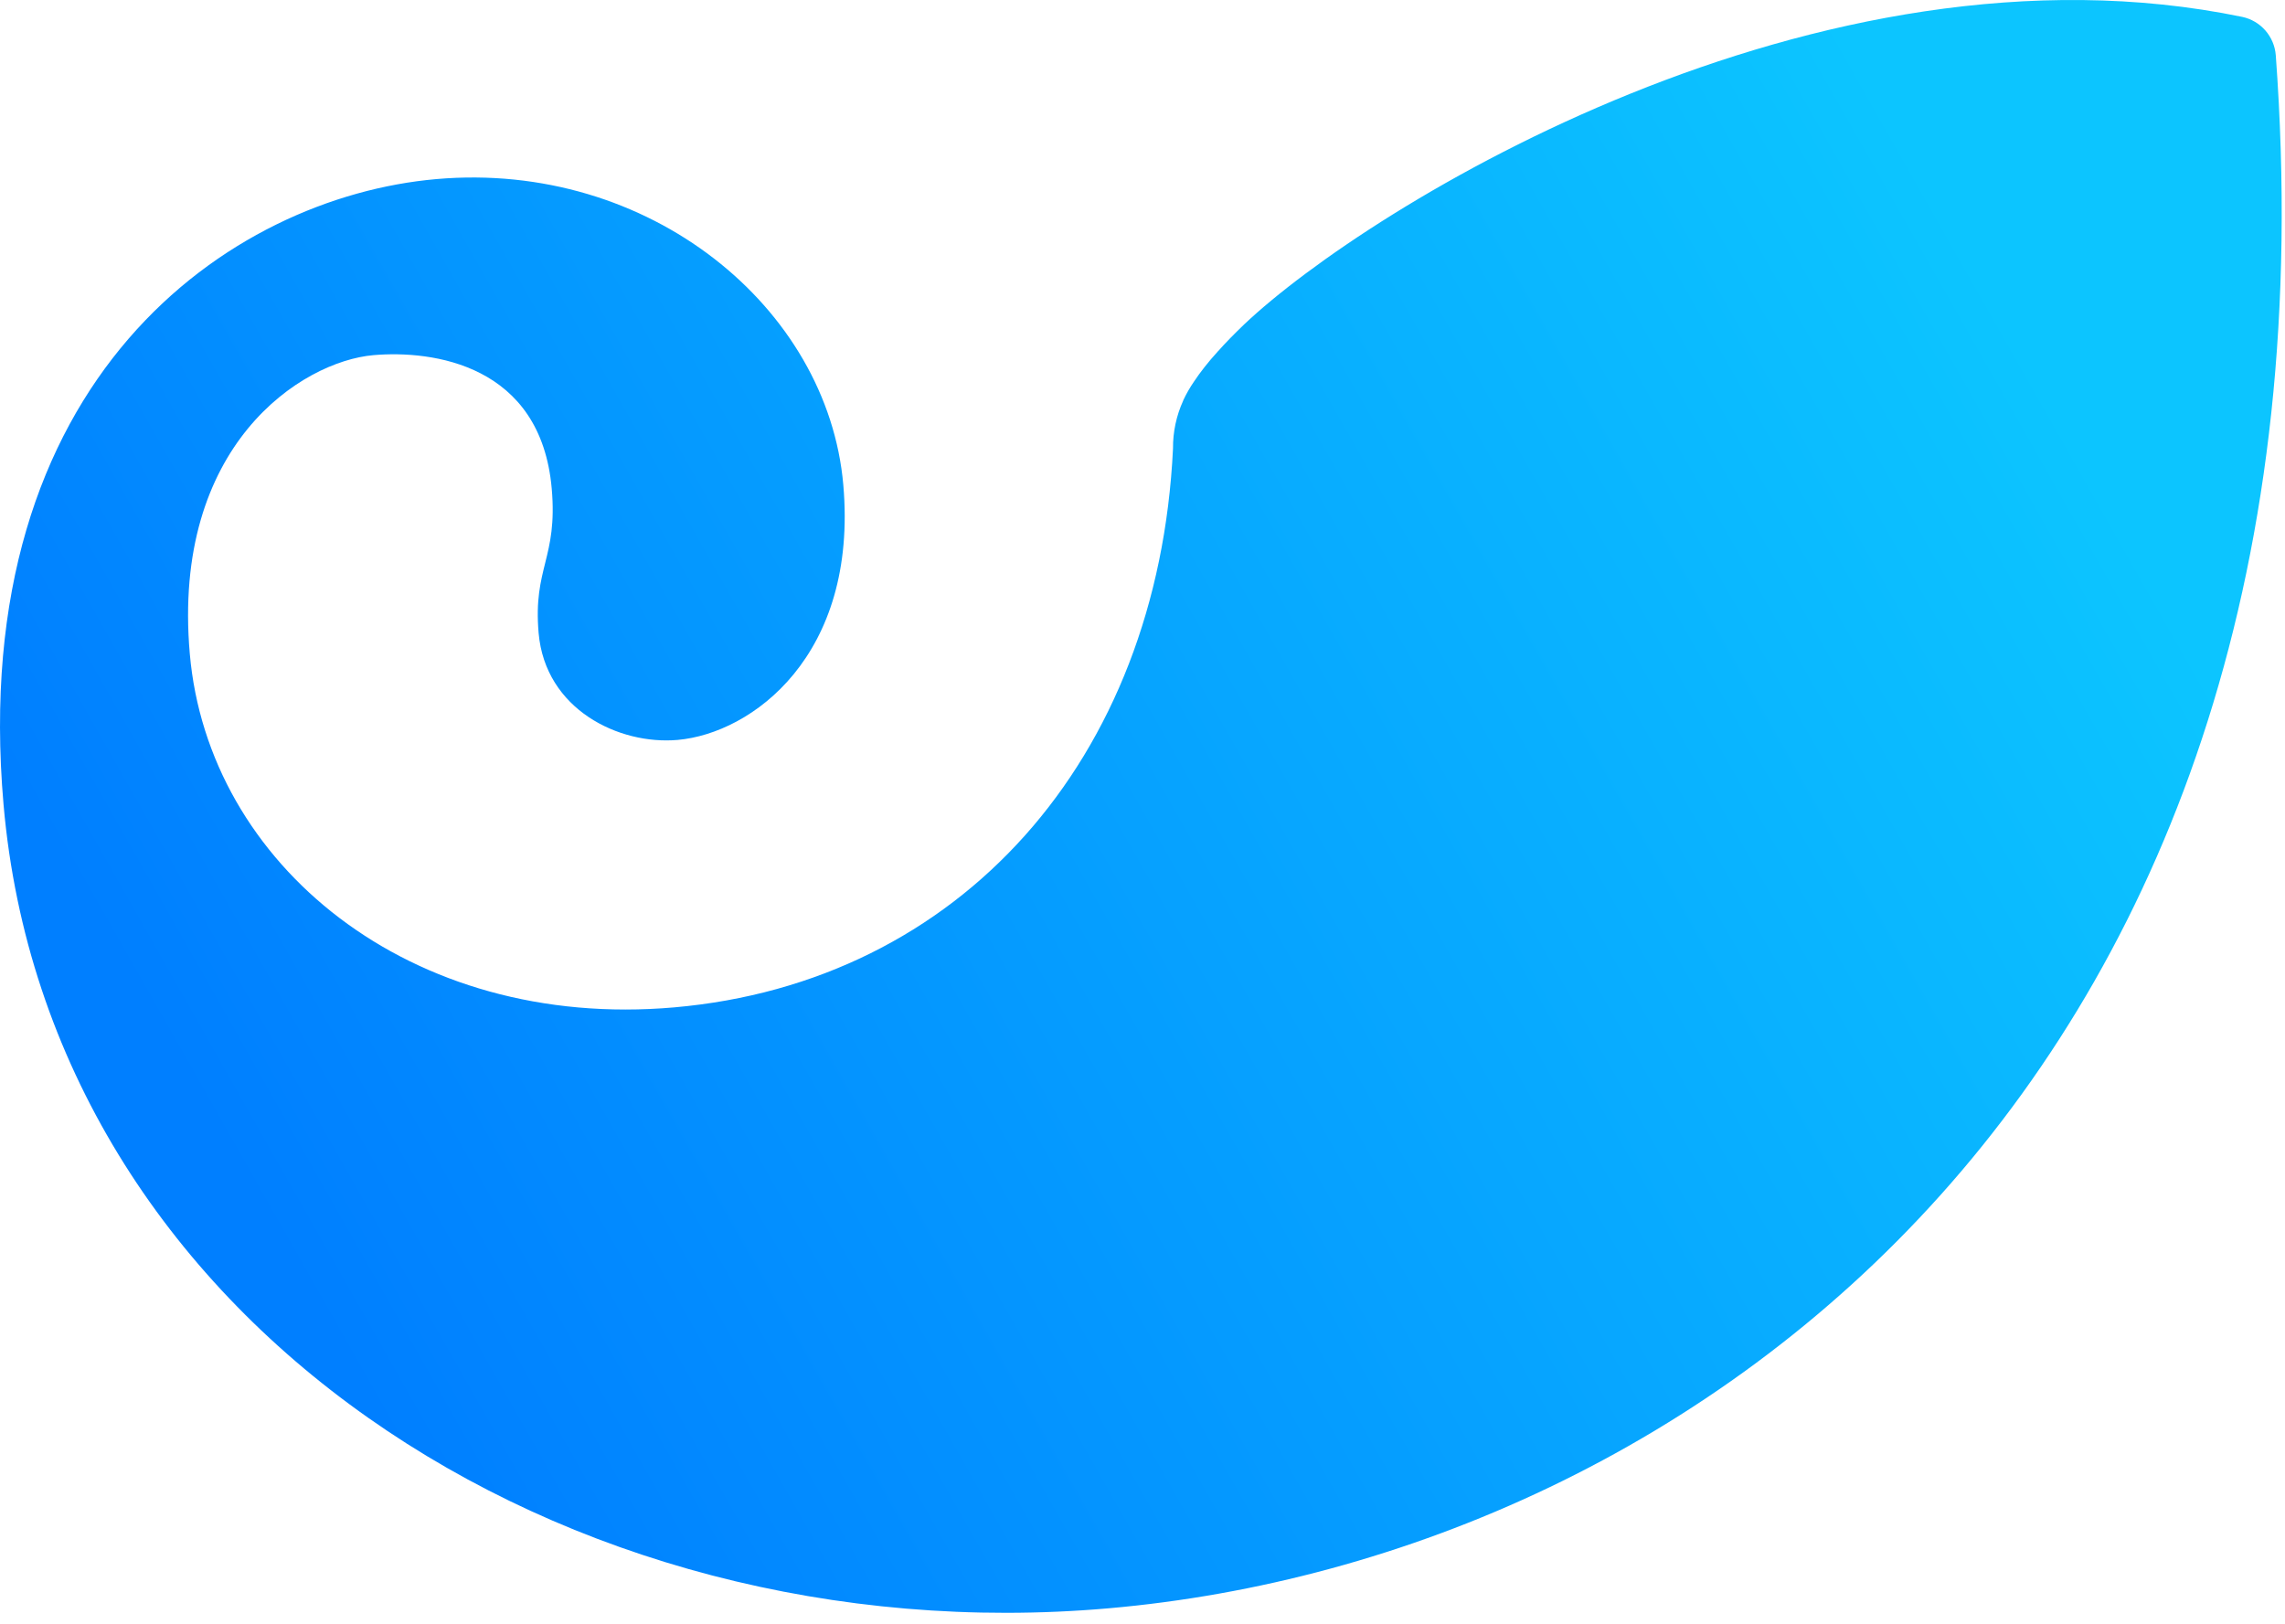 <svg width="83" height="59" viewBox="0 0 83 59" fill="none" xmlns="http://www.w3.org/2000/svg">
<path d="M82.665 2.007C85.398 39.051 61.602 56.559 40.269 58.426C20.435 60.162 1.766 47.967 0.129 29.231C-1.222 13.752 8.338 7.162 15.85 6.506C23.576 5.828 30.069 11.159 30.632 17.614C31.174 23.821 27.305 26.645 24.613 26.88C22.484 27.067 19.807 25.774 19.565 22.998C19.358 20.612 20.263 20.287 20.041 17.753C19.648 13.241 15.716 12.715 13.563 12.902C10.958 13.13 6.231 16.173 6.894 23.751C7.561 31.396 14.886 37.436 24.488 36.596C34.851 35.69 42.066 27.617 42.608 16.294C42.603 15.694 42.729 15.1 42.978 14.555L42.981 14.541C43.093 14.303 43.223 14.076 43.372 13.86C43.593 13.528 43.876 13.161 44.243 12.76C44.246 12.75 44.246 12.75 44.253 12.75C44.519 12.449 44.84 12.124 45.203 11.775C49.729 7.501 66.031 -2.577 81.449 0.614C81.775 0.684 82.069 0.857 82.288 1.108C82.507 1.36 82.64 1.675 82.665 2.007Z" fill="url(#paint0_linear_173_4075)"/>
<defs>
<linearGradient id="paint0_linear_173_4075" x1="74.332" y1="13.979" x2="12.257" y2="49.164" gradientUnits="userSpaceOnUse">
<stop stop-color="#0CC5FF"/>
<stop offset="1" stop-color="#007FFF"/>
</linearGradient>
</defs>
</svg>

